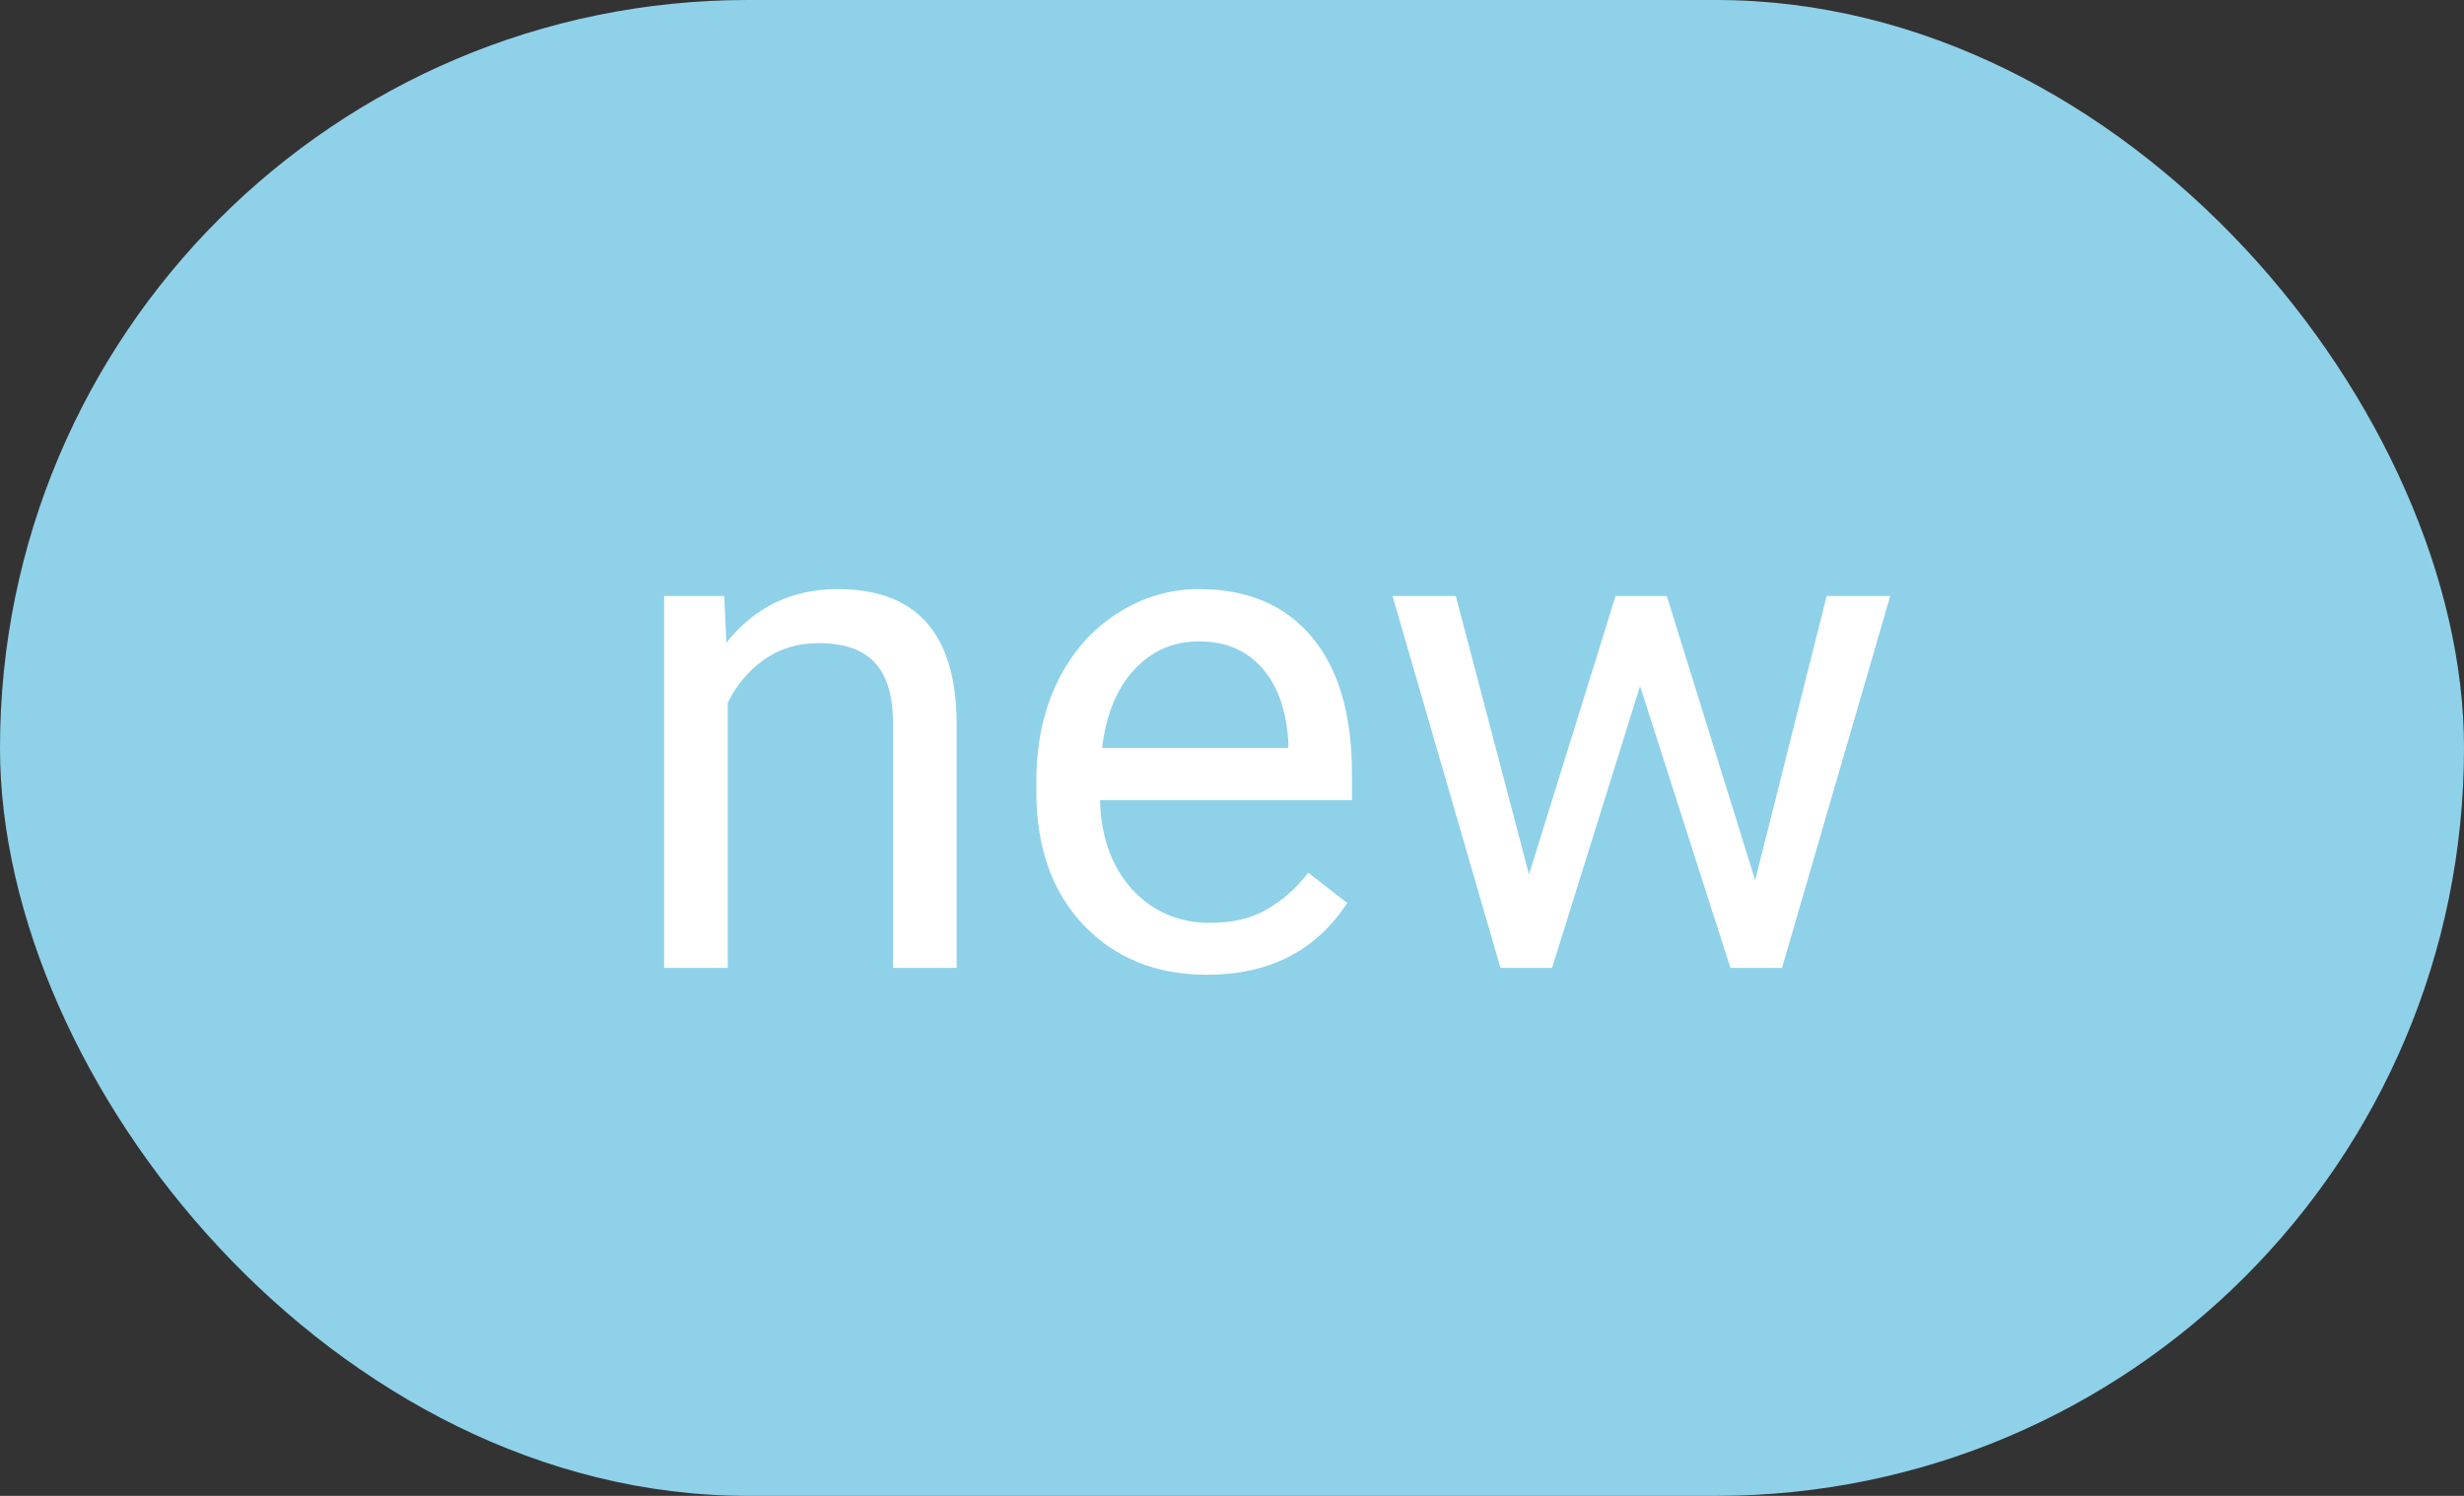 <svg width="28" height="17" viewBox="0 0 28 17" fill="none" xmlns="http://www.w3.org/2000/svg">
<rect x="0" y="0" width="28" height="17" fill="#333333" stroke="none"/>
<rect width="28" height="17" rx="8.5" fill="#8FD1E9"/>
<path d="M8.23 6.773L8.254 7.305C8.577 6.898 8.999 6.695 9.52 6.695C10.413 6.695 10.863 7.199 10.871 8.207V11H10.148V8.203C10.146 7.898 10.075 7.673 9.938 7.527C9.802 7.382 9.59 7.309 9.301 7.309C9.066 7.309 8.861 7.371 8.684 7.496C8.507 7.621 8.368 7.785 8.27 7.988V11H7.547V6.773H8.23ZM13.715 11.078C13.142 11.078 12.676 10.891 12.316 10.516C11.957 10.138 11.777 9.634 11.777 9.004V8.871C11.777 8.452 11.857 8.078 12.016 7.75C12.177 7.419 12.401 7.161 12.688 6.977C12.977 6.789 13.289 6.695 13.625 6.695C14.175 6.695 14.602 6.876 14.906 7.238C15.211 7.6 15.363 8.118 15.363 8.793V9.094H12.5C12.51 9.51 12.632 9.848 12.863 10.105C13.098 10.361 13.395 10.488 13.754 10.488C14.009 10.488 14.225 10.436 14.402 10.332C14.579 10.228 14.734 10.09 14.867 9.918L15.309 10.262C14.954 10.806 14.423 11.078 13.715 11.078ZM13.625 7.289C13.333 7.289 13.088 7.396 12.891 7.609C12.693 7.82 12.57 8.117 12.523 8.5H14.641V8.445C14.62 8.078 14.521 7.794 14.344 7.594C14.167 7.391 13.927 7.289 13.625 7.289ZM19.945 10.004L20.758 6.773H21.48L20.25 11H19.664L18.637 7.797L17.637 11H17.051L15.824 6.773H16.543L17.375 9.938L18.359 6.773H18.941L19.945 10.004Z" fill="white"/>
</svg>
